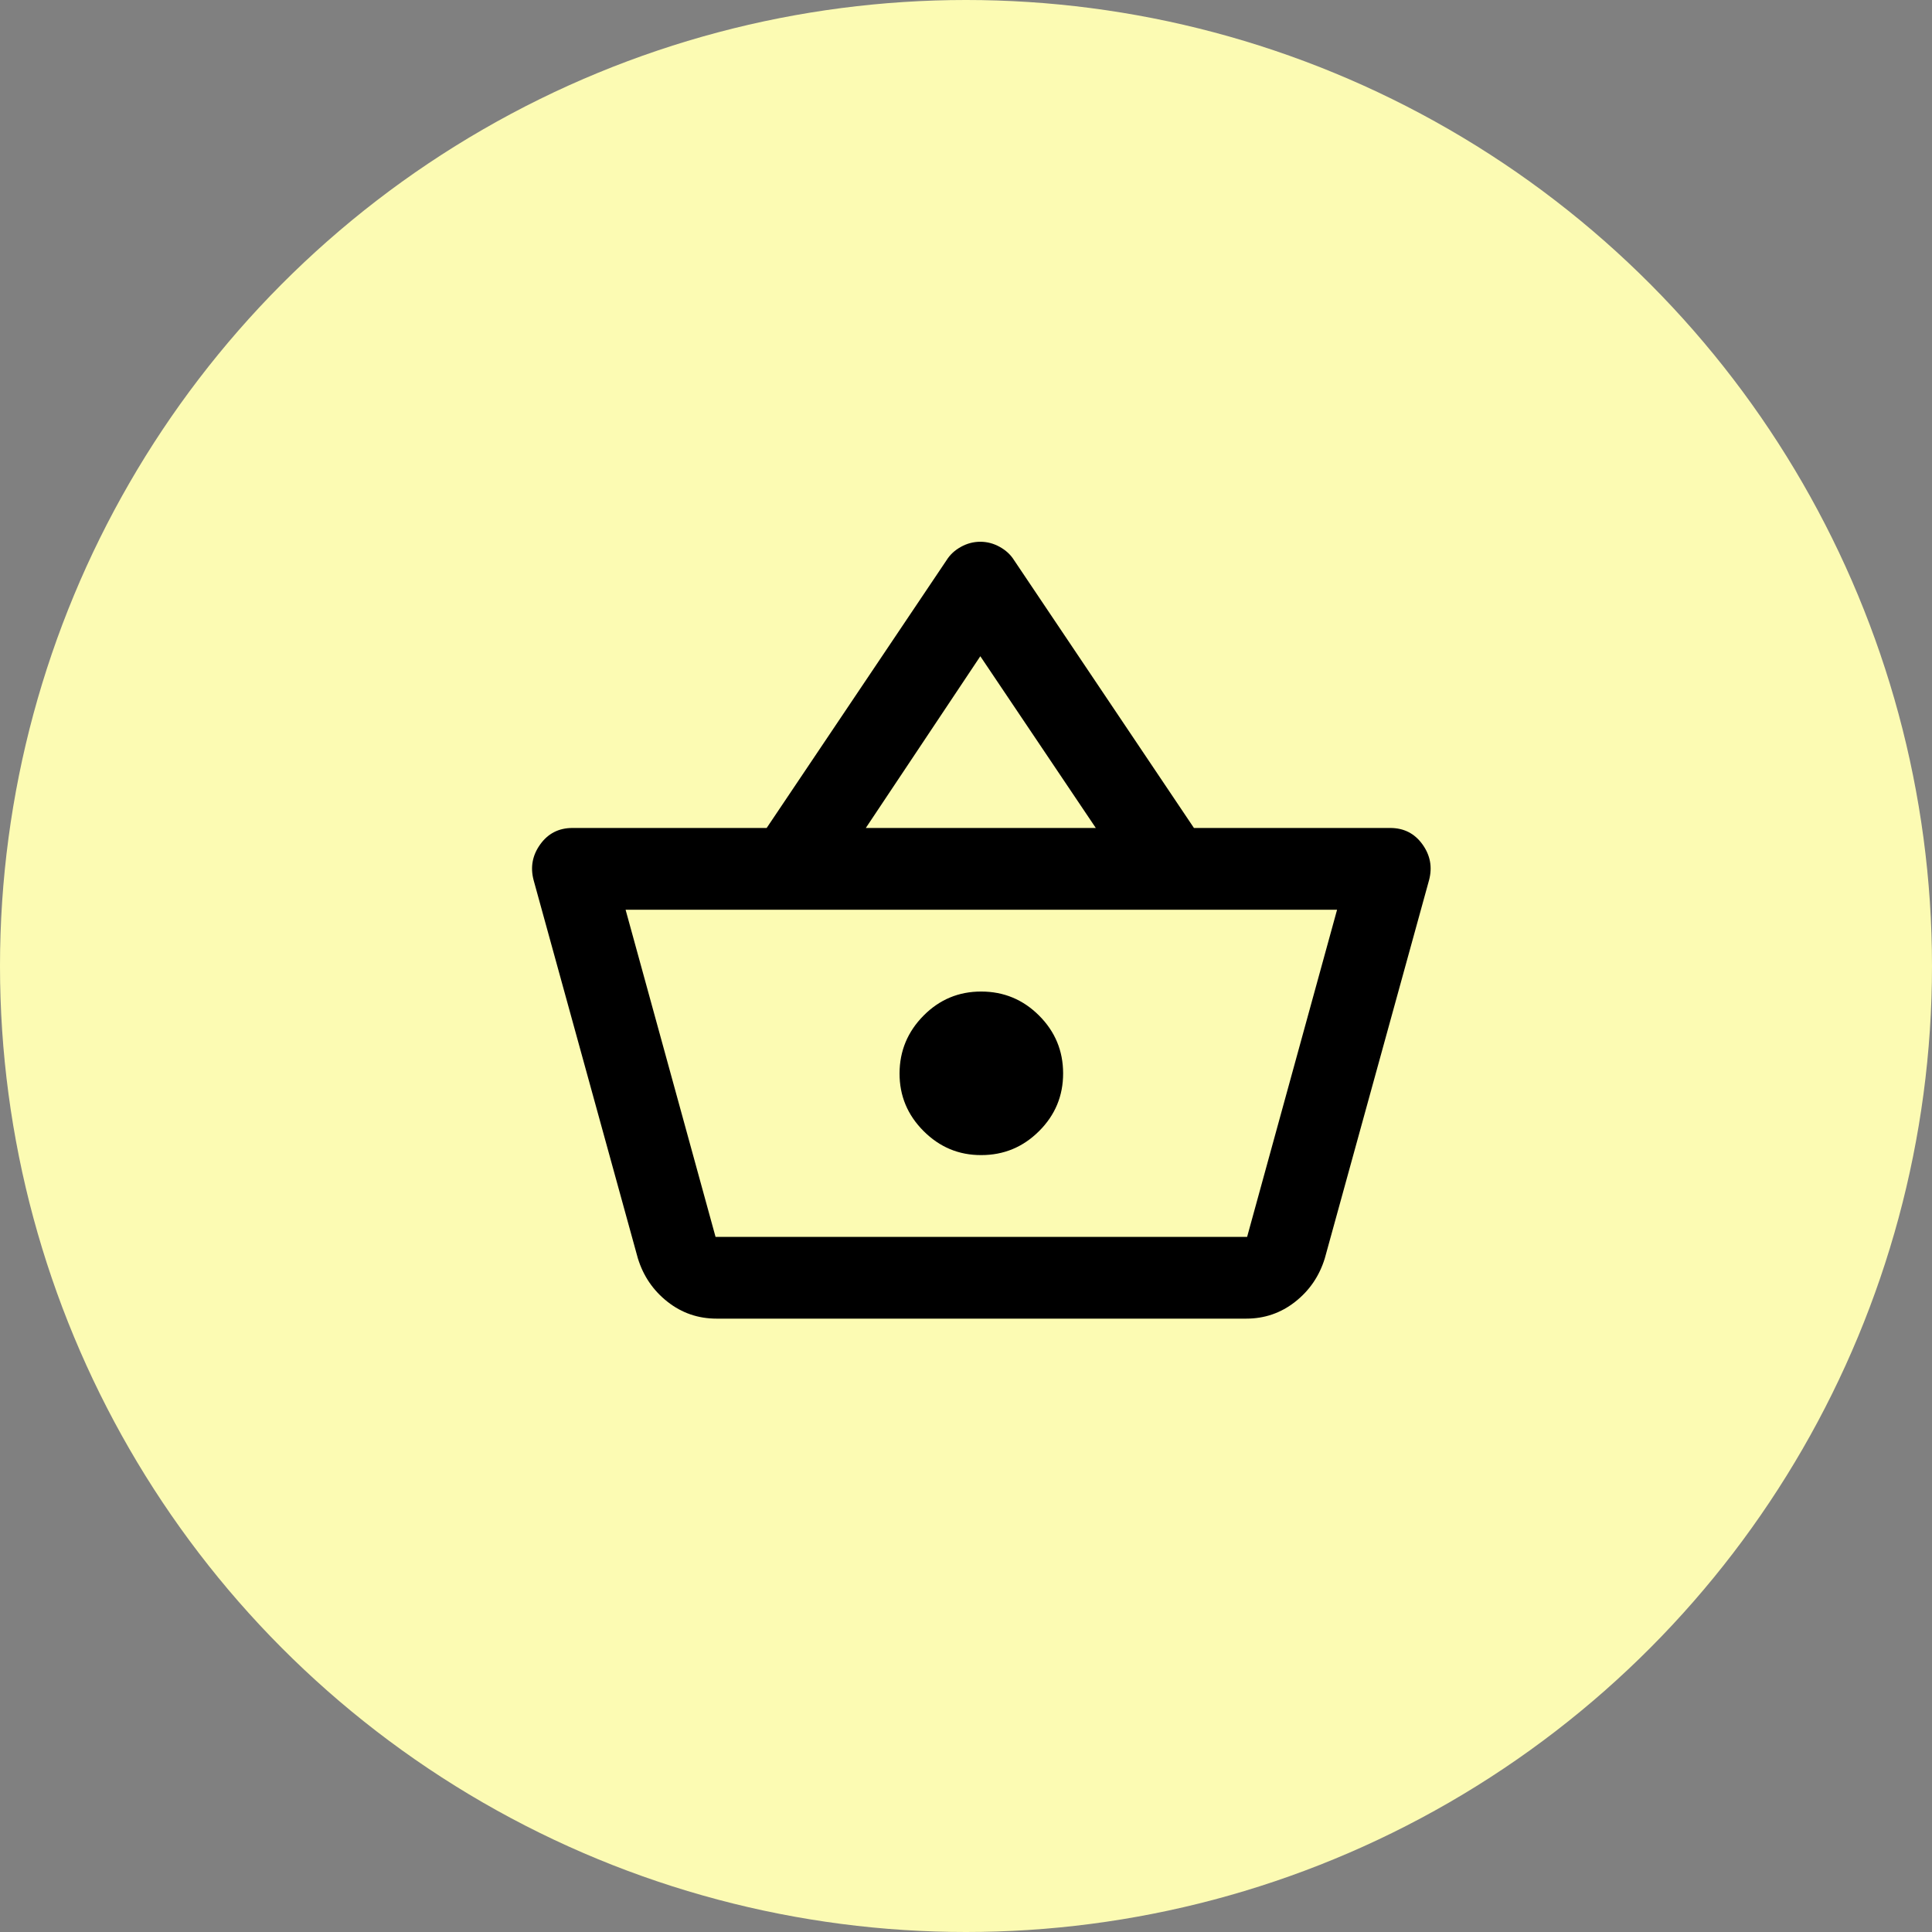 <svg width="63" height="63" viewBox="0 0 63 63" fill="none" xmlns="http://www.w3.org/2000/svg">
<rect x="0" y="0" width="63" height="63" fill="#808080" stroke="none"/>
<circle cx="31.5" cy="31.5" r="31.5" fill="#FCFBB3"/>
<path d="M23.367 42.999C22.767 42.999 22.233 42.816 21.767 42.449C21.3 42.082 20.978 41.61 20.8 41.033L17.4 28.699C17.289 28.277 17.361 27.888 17.617 27.533C17.873 27.177 18.223 26.999 18.667 26.999H25L30.867 18.266C30.978 18.088 31.133 17.944 31.333 17.833C31.533 17.722 31.744 17.666 31.967 17.666C32.189 17.666 32.4 17.722 32.6 17.833C32.8 17.944 32.956 18.088 33.067 18.266L38.933 26.999H45.333C45.778 26.999 46.128 27.177 46.384 27.533C46.64 27.888 46.712 28.277 46.6 28.699L43.2 41.033C43.022 41.611 42.7 42.083 42.233 42.45C41.767 42.817 41.233 43 40.633 42.999H23.367ZM23.333 40.333H40.667L43.6 29.666H20.4L23.333 40.333ZM32 37.666C32.733 37.666 33.361 37.405 33.884 36.883C34.407 36.362 34.668 35.734 34.667 34.999C34.666 34.265 34.405 33.638 33.884 33.117C33.363 32.596 32.735 32.334 32 32.333C31.265 32.331 30.637 32.592 30.117 33.117C29.597 33.641 29.336 34.269 29.333 34.999C29.331 35.73 29.592 36.358 30.117 36.883C30.643 37.409 31.27 37.67 32 37.666ZM28.233 26.999H35.733L31.967 21.399L28.233 26.999Z" fill="black"/>
</svg>
